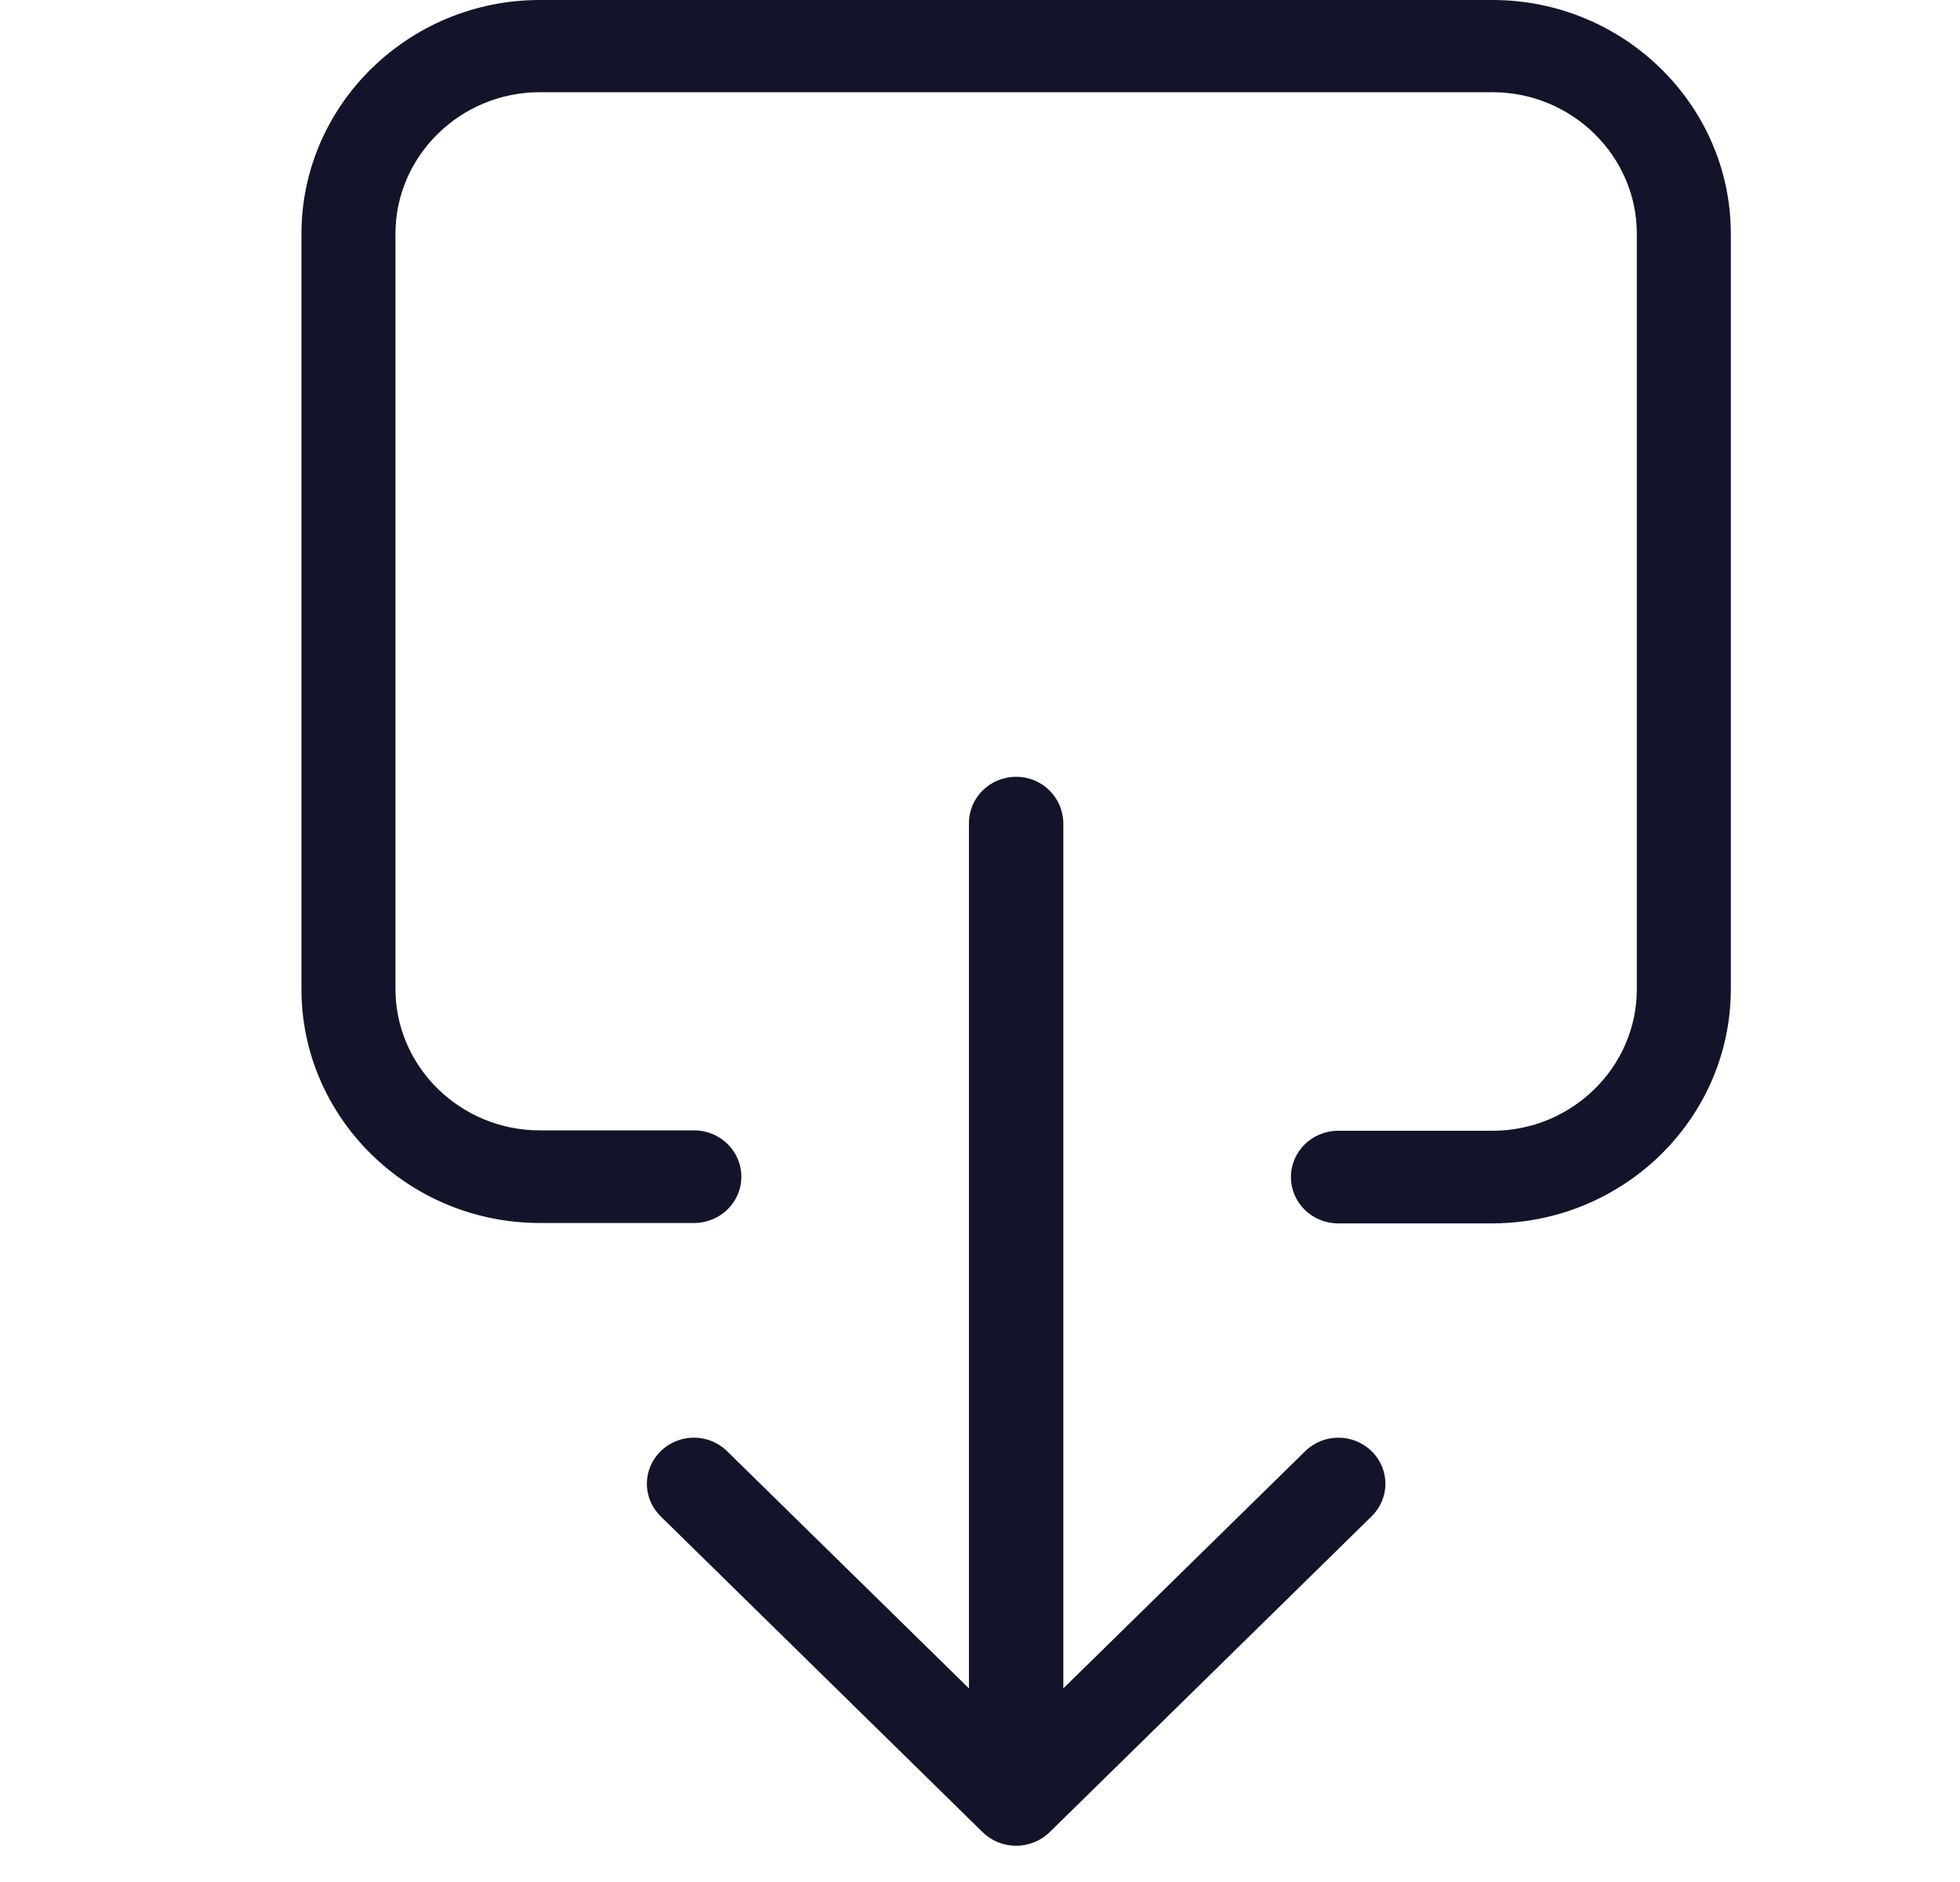 <svg width="25" height="24" viewBox="0 0 25 24" fill="none" xmlns="http://www.w3.org/2000/svg">
<g clip-path="url(#clip0)">
<path d="M22.077 12.61V2.982C22.077 1.34 20.711 0 19.037 0H6.885C5.211 0 3.845 1.34 3.845 2.982V12.614C3.845 14.257 5.211 15.596 6.885 15.596H8.853C9.186 15.596 9.456 15.332 9.456 15.006C9.456 14.679 9.186 14.415 8.853 14.415H6.885C5.872 14.415 5.044 13.604 5.044 12.61V2.982C5.044 1.988 5.872 1.176 6.885 1.176H19.037C20.05 1.176 20.878 1.988 20.878 2.982V12.614C20.878 13.608 20.05 14.42 19.037 14.42H17.069C16.736 14.42 16.466 14.684 16.466 15.011C16.466 15.337 16.736 15.601 17.069 15.601H19.037C20.716 15.596 22.077 14.257 22.077 12.61Z" fill="#131429"/>
<path d="M12.961 9.906C12.628 9.906 12.359 10.17 12.359 10.497V21.531L9.274 18.506C9.039 18.276 8.662 18.276 8.427 18.506C8.192 18.737 8.192 19.106 8.427 19.337L12.535 23.366C12.648 23.476 12.799 23.538 12.961 23.538C13.118 23.538 13.274 23.476 13.387 23.366L17.495 19.337C17.73 19.106 17.73 18.737 17.495 18.506C17.259 18.276 16.883 18.276 16.648 18.506L13.563 21.531V10.497C13.558 10.17 13.294 9.906 12.961 9.906Z" fill="#131429"/>
</g>
<defs>
<clipPath id="clip0">
<path d="M0.961 0H24.961V23.538H0.961V0Z" fill="white"/>
</clipPath>
</defs>
</svg>
